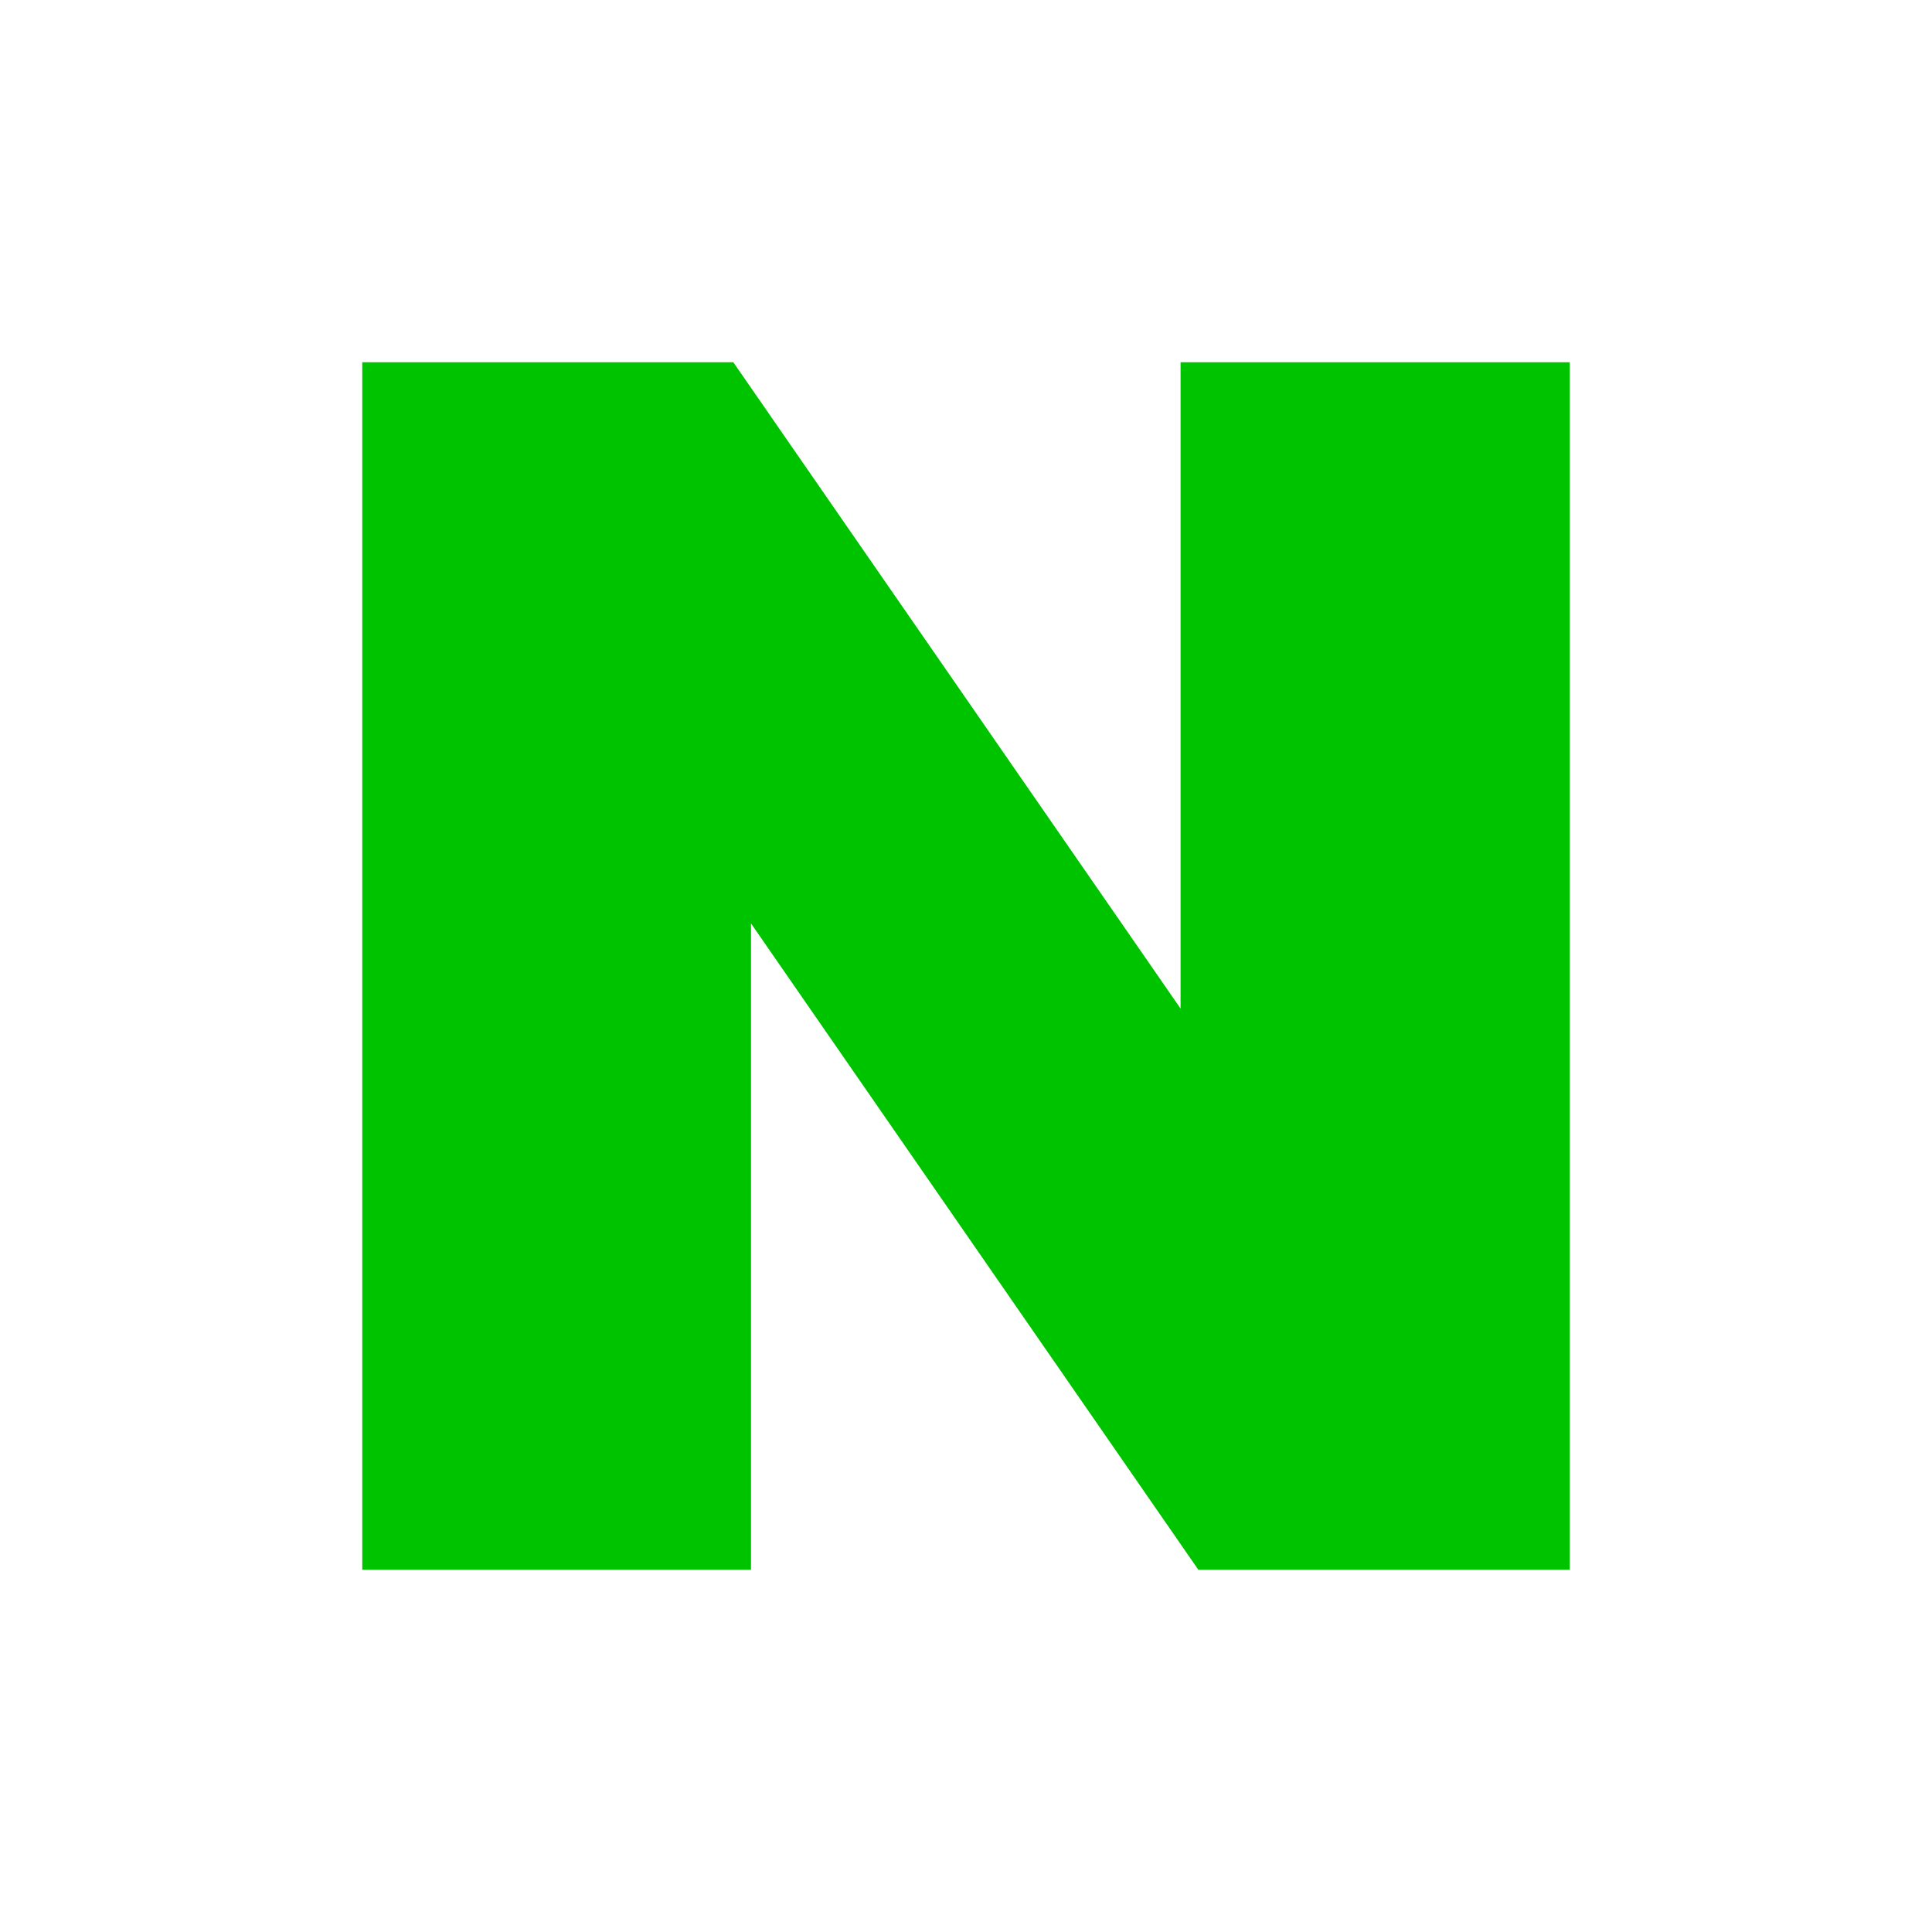 <svg width="32" height="32" viewBox="0 0 32 32" fill="none" xmlns="http://www.w3.org/2000/svg">
<path d="M19.554 16.705L12.146 6H6V26H12.439V15.295L19.848 26H26V6H19.554V16.705Z" fill="#00C300"/>
</svg>
